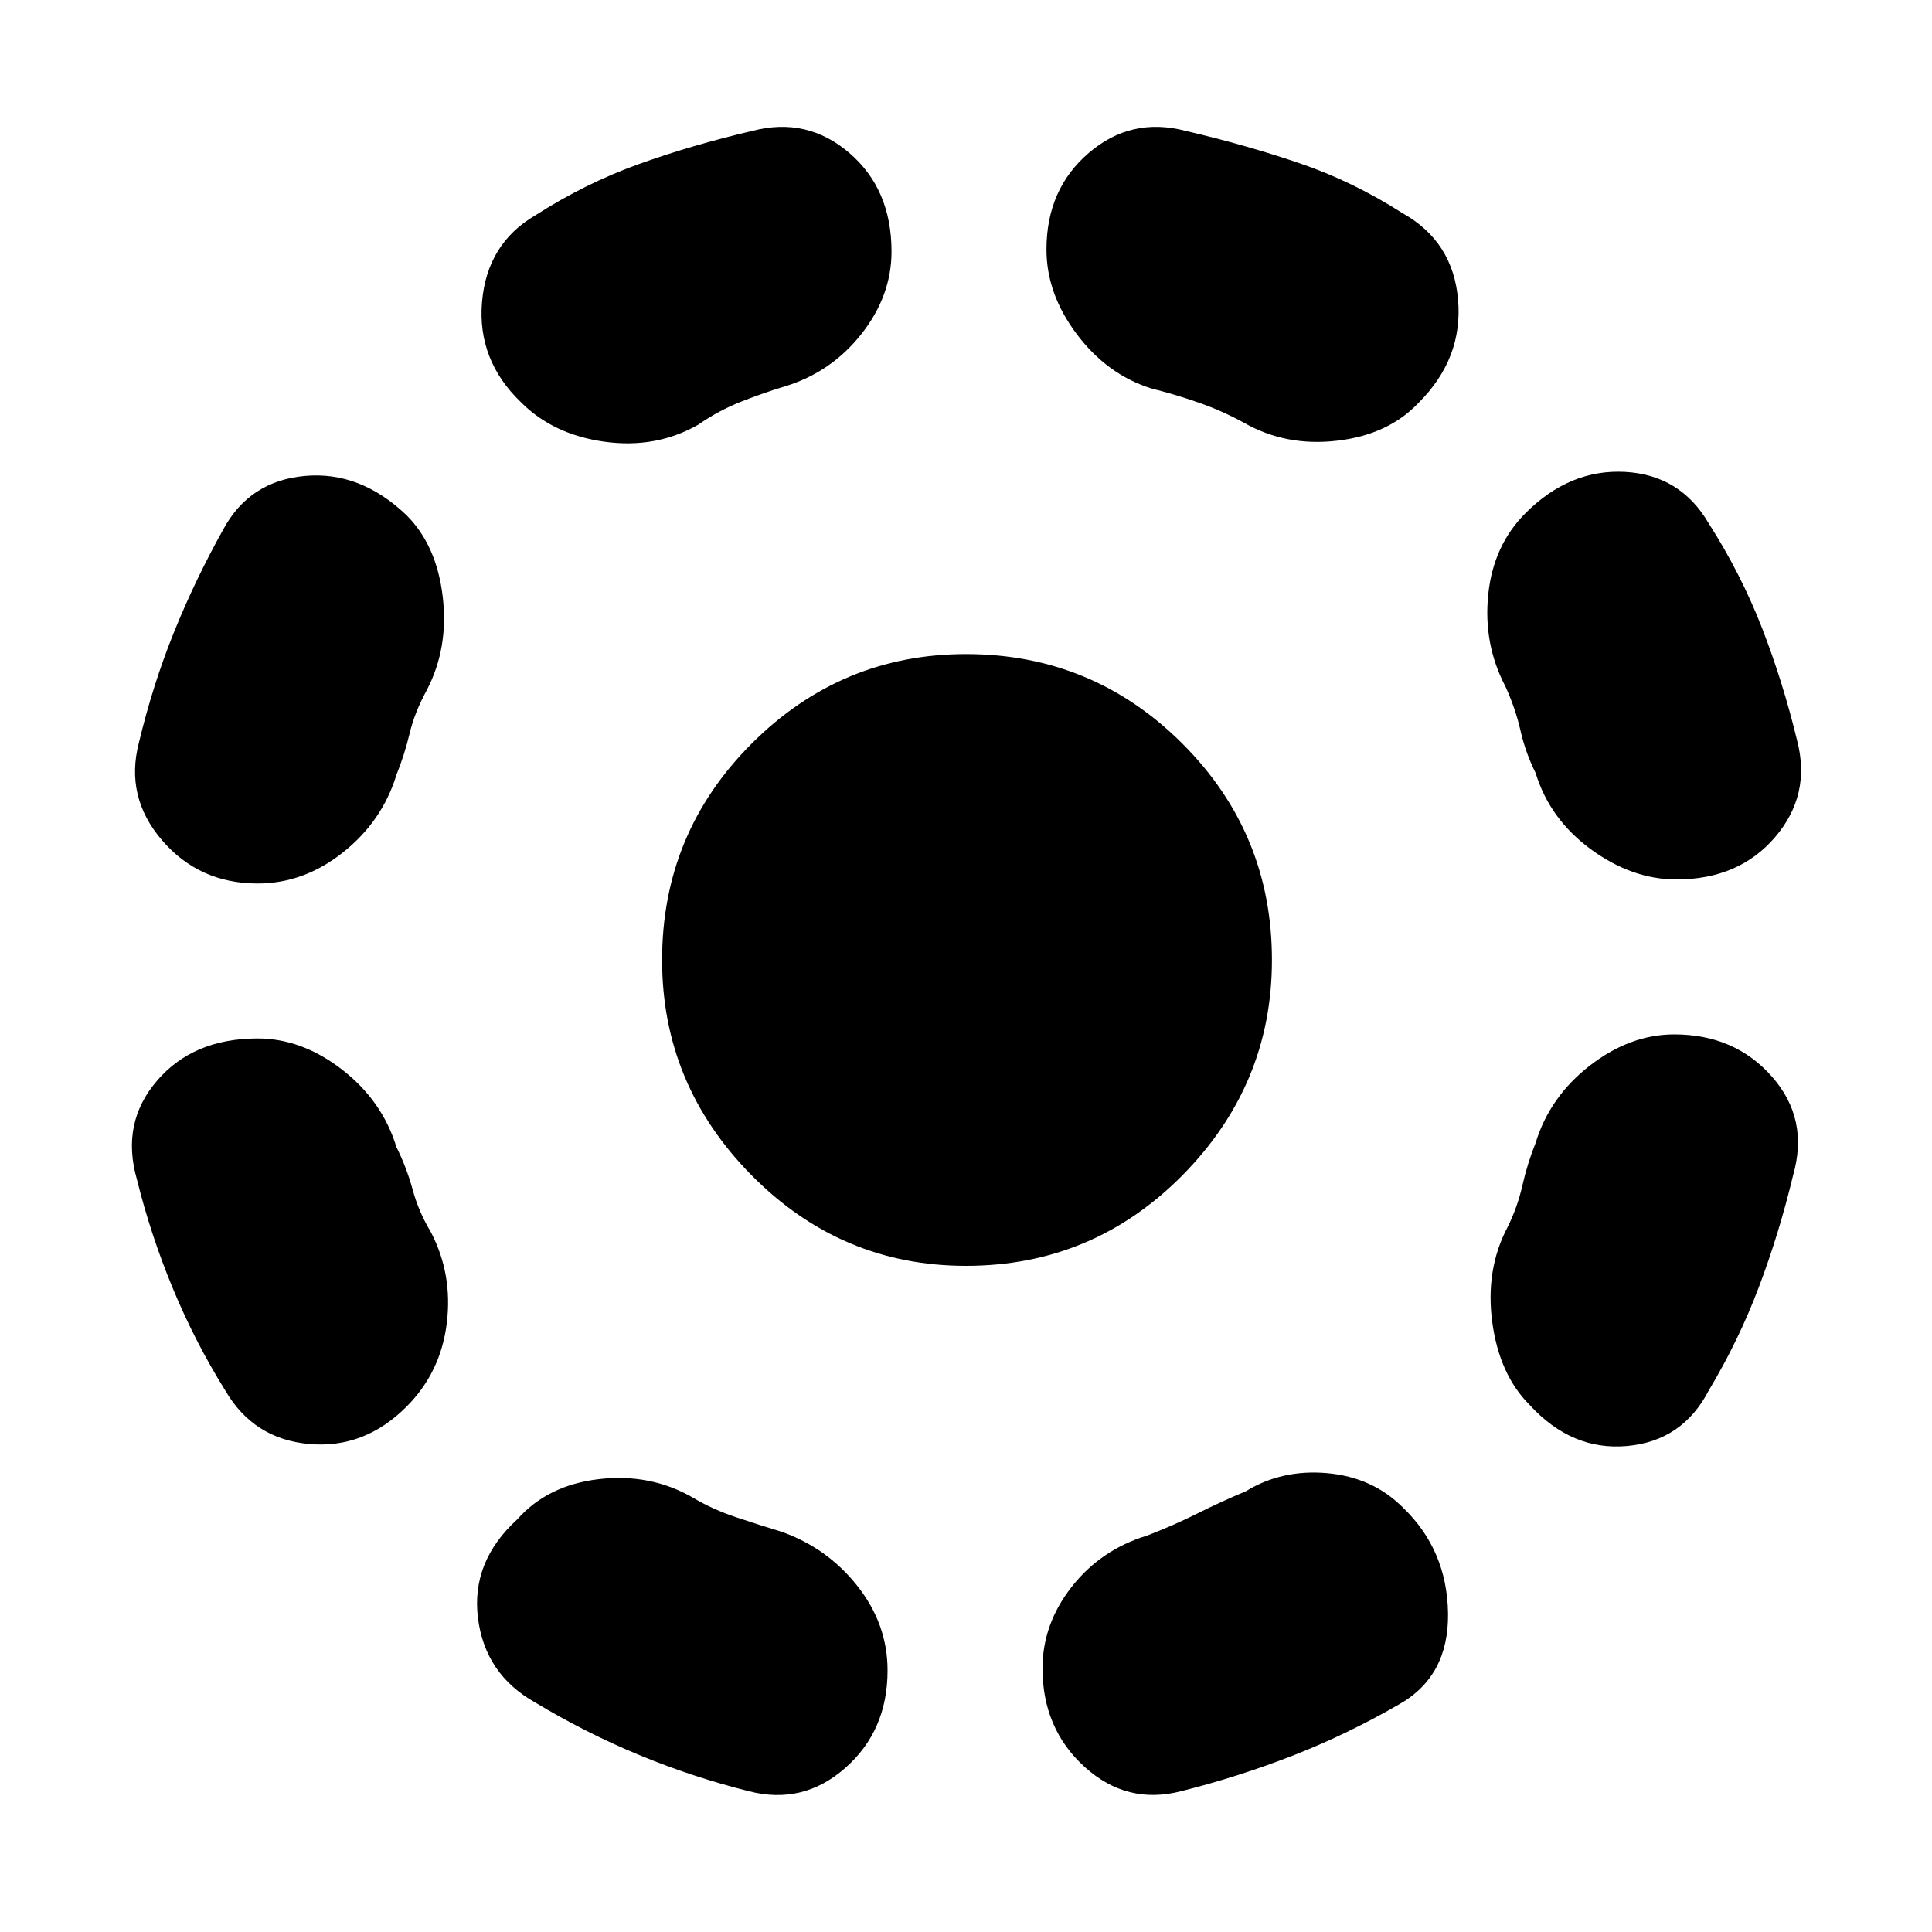 <svg xmlns="http://www.w3.org/2000/svg" height="20" width="20"><path d="M12.229 18.542Q11.667 18.688 11.229 18.292Q10.792 17.896 10.792 17.271Q10.792 16.812 11.094 16.427Q11.396 16.042 11.875 15.896Q12.146 15.792 12.396 15.667Q12.646 15.542 12.896 15.438Q13.271 15.208 13.74 15.25Q14.208 15.292 14.521 15.604Q14.979 16.042 14.99 16.698Q15 17.354 14.479 17.646Q13.938 17.958 13.375 18.177Q12.812 18.396 12.229 18.542ZM15.833 14.542Q15.521 14.229 15.448 13.688Q15.375 13.146 15.604 12.708Q15.708 12.5 15.76 12.271Q15.812 12.042 15.896 11.833Q16.042 11.354 16.458 11.031Q16.875 10.708 17.333 10.708Q17.958 10.708 18.344 11.146Q18.729 11.583 18.562 12.167Q18.417 12.771 18.208 13.323Q18 13.875 17.688 14.396Q17.417 14.917 16.844 14.969Q16.271 15.021 15.833 14.542ZM17.354 9.104Q16.896 9.104 16.469 8.792Q16.042 8.479 15.896 8Q15.792 7.792 15.74 7.563Q15.688 7.333 15.583 7.104Q15.354 6.667 15.406 6.156Q15.458 5.646 15.792 5.312Q16.25 4.854 16.823 4.885Q17.396 4.917 17.688 5.417Q18.021 5.938 18.24 6.5Q18.458 7.062 18.604 7.667Q18.75 8.229 18.375 8.667Q18 9.104 17.354 9.104ZM12.875 4.375Q12.646 4.25 12.406 4.167Q12.167 4.083 11.917 4.021Q11.458 3.875 11.146 3.458Q10.833 3.042 10.833 2.583Q10.833 1.958 11.271 1.583Q11.708 1.208 12.271 1.354Q12.896 1.5 13.448 1.688Q14 1.875 14.521 2.208Q15.042 2.5 15.094 3.104Q15.146 3.708 14.688 4.167Q14.375 4.5 13.844 4.562Q13.312 4.625 12.875 4.375ZM5.396 4.167Q4.938 3.729 4.99 3.125Q5.042 2.521 5.542 2.229Q6.062 1.896 6.615 1.698Q7.167 1.5 7.792 1.354Q8.354 1.208 8.792 1.583Q9.229 1.958 9.229 2.604Q9.229 3.062 8.917 3.458Q8.604 3.854 8.125 4Q7.917 4.062 7.677 4.156Q7.438 4.25 7.229 4.396Q6.792 4.646 6.26 4.573Q5.729 4.5 5.396 4.167ZM2.667 9.146Q2.062 9.146 1.677 8.698Q1.292 8.25 1.438 7.688Q1.583 7.083 1.802 6.542Q2.021 6 2.312 5.479Q2.583 4.979 3.156 4.927Q3.729 4.875 4.208 5.333Q4.521 5.646 4.583 6.177Q4.646 6.708 4.417 7.146Q4.292 7.375 4.24 7.594Q4.188 7.812 4.104 8.021Q3.958 8.5 3.552 8.823Q3.146 9.146 2.667 9.146ZM2.333 14.396Q2.021 13.896 1.792 13.344Q1.562 12.792 1.417 12.208Q1.25 11.625 1.625 11.188Q2 10.75 2.667 10.75Q3.125 10.75 3.542 11.073Q3.958 11.396 4.104 11.875Q4.208 12.083 4.271 12.312Q4.333 12.542 4.458 12.75Q4.688 13.188 4.625 13.698Q4.562 14.208 4.208 14.562Q3.771 15 3.198 14.948Q2.625 14.896 2.333 14.396ZM7.75 18.542Q7.167 18.396 6.615 18.167Q6.062 17.938 5.542 17.625Q5.021 17.333 4.948 16.75Q4.875 16.167 5.354 15.729Q5.667 15.375 6.198 15.312Q6.729 15.25 7.167 15.5Q7.375 15.625 7.625 15.708Q7.875 15.792 8.083 15.854Q8.562 16.021 8.875 16.417Q9.188 16.812 9.188 17.292Q9.188 17.917 8.75 18.302Q8.312 18.688 7.75 18.542ZM10 13.104Q8.708 13.104 7.781 12.167Q6.854 11.229 6.854 9.938Q6.854 8.625 7.781 7.698Q8.708 6.771 10 6.771Q11.312 6.771 12.24 7.698Q13.167 8.625 13.167 9.938Q13.167 11.229 12.24 12.167Q11.312 13.104 10 13.104Z"/></svg>